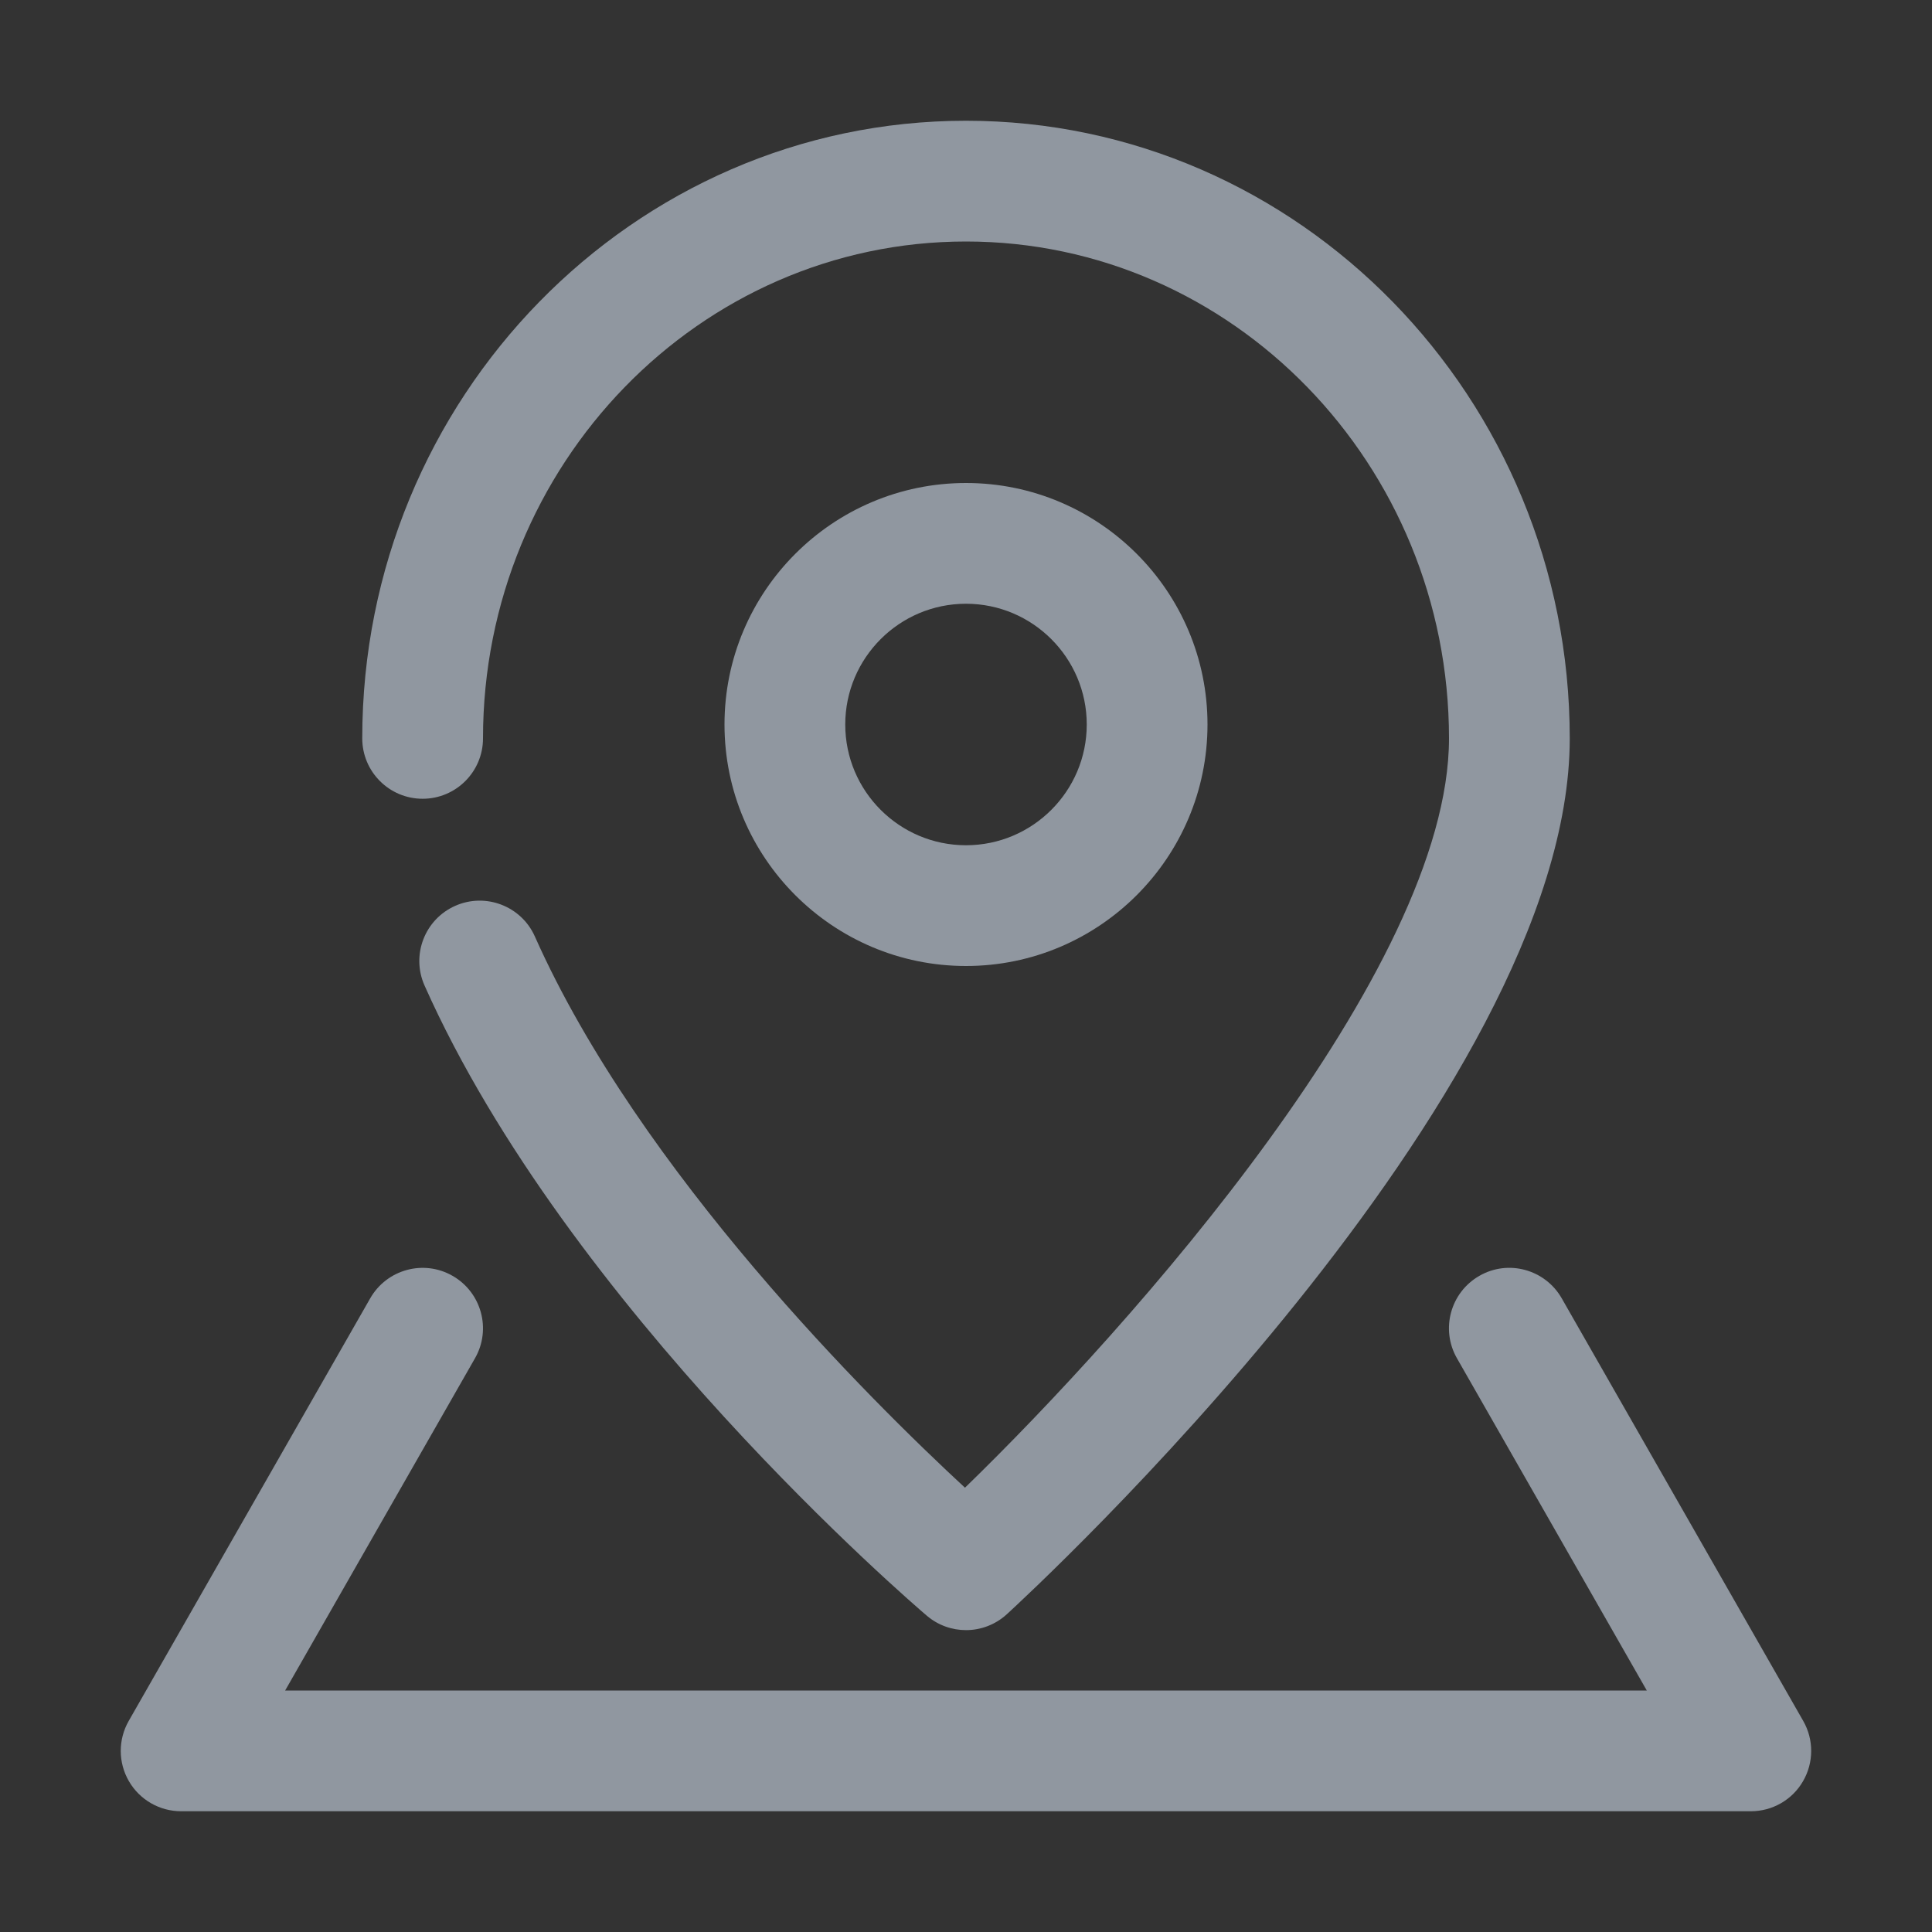 <?xml version="1.0" ?><!DOCTYPE svg  PUBLIC '-//W3C//DTD SVG 1.1//EN'  'http://www.w3.org/Graphics/SVG/1.1/DTD/svg11.dtd'><svg enable-background="new 0 0 32 32" id="Layer_1" version="1.1" viewBox="0 0 32 32" width="100%" xml:space="preserve" xmlns="http://www.w3.org/2000/svg" xmlns:xlink="http://www.w3.org/1999/xlink"><rect x="0" y="0" width="32" height="32" fill="#333333" stroke="none"/><g><polyline fill="none" points="   649,137.999 675,137.999 675,155.999 661,155.999  " stroke="#FFFFFF" stroke-linecap="round" stroke-linejoin="round" stroke-miterlimit="10" stroke-width="2"/><polyline fill="none" points="   653,155.999 649,155.999 649,141.999  " stroke="#FFFFFF" stroke-linecap="round" stroke-linejoin="round" stroke-miterlimit="10" stroke-width="2"/><polyline fill="none" points="   661,156 653,162 653,156  " stroke="#FFFFFF" stroke-linecap="round" stroke-linejoin="round" stroke-miterlimit="10" stroke-width="2"/></g><g><g><path fill="#9097a0" d="M16,27c-0.23,0-0.461-0.079-0.648-0.238c-0.242-0.206-5.942-5.1-8.32-10.438c-0.225-0.504,0.002-1.096,0.507-1.32    c0.503-0.224,1.095,0.002,1.32,0.507c1.739,3.905,5.577,7.699,7.124,9.13C18.713,21.991,24,16.069,24,12.23    C24,7.692,20.411,4,16,4s-8,3.692-8,8.23c0,0.552-0.448,1-1,1s-1-0.448-1-1C6,6.589,10.486,2,16,2c5.514,0,10,4.589,10,10.23    c0,5.912-8.944,14.159-9.325,14.508C16.484,26.912,16.242,27,16,27z"/></g><g><path fill="#9097a0" d="M16,16c-2.206,0-4-1.794-4-4s1.794-4,4-4c2.206,0,4,1.794,4,4S18.206,16,16,16z M16,10c-1.103,0-2,0.897-2,2s0.897,2,2,2    c1.103,0,2-0.897,2-2S17.103,10,16,10z"/></g><g><path fill="#9097a0" d="M29,30H3c-0.356,0-0.686-0.189-0.865-0.498c-0.179-0.309-0.18-0.688-0.003-0.998l4-7c0.274-0.479,0.885-0.647,1.364-0.372    c0.479,0.274,0.646,0.885,0.372,1.364L4.723,28h22.553l-3.145-5.504c-0.274-0.479-0.107-1.09,0.372-1.364    c0.479-0.276,1.09-0.107,1.364,0.372l4,7c0.177,0.31,0.176,0.689-0.003,0.998C29.686,29.811,29.356,30,29,30z"/></g></g></svg>
